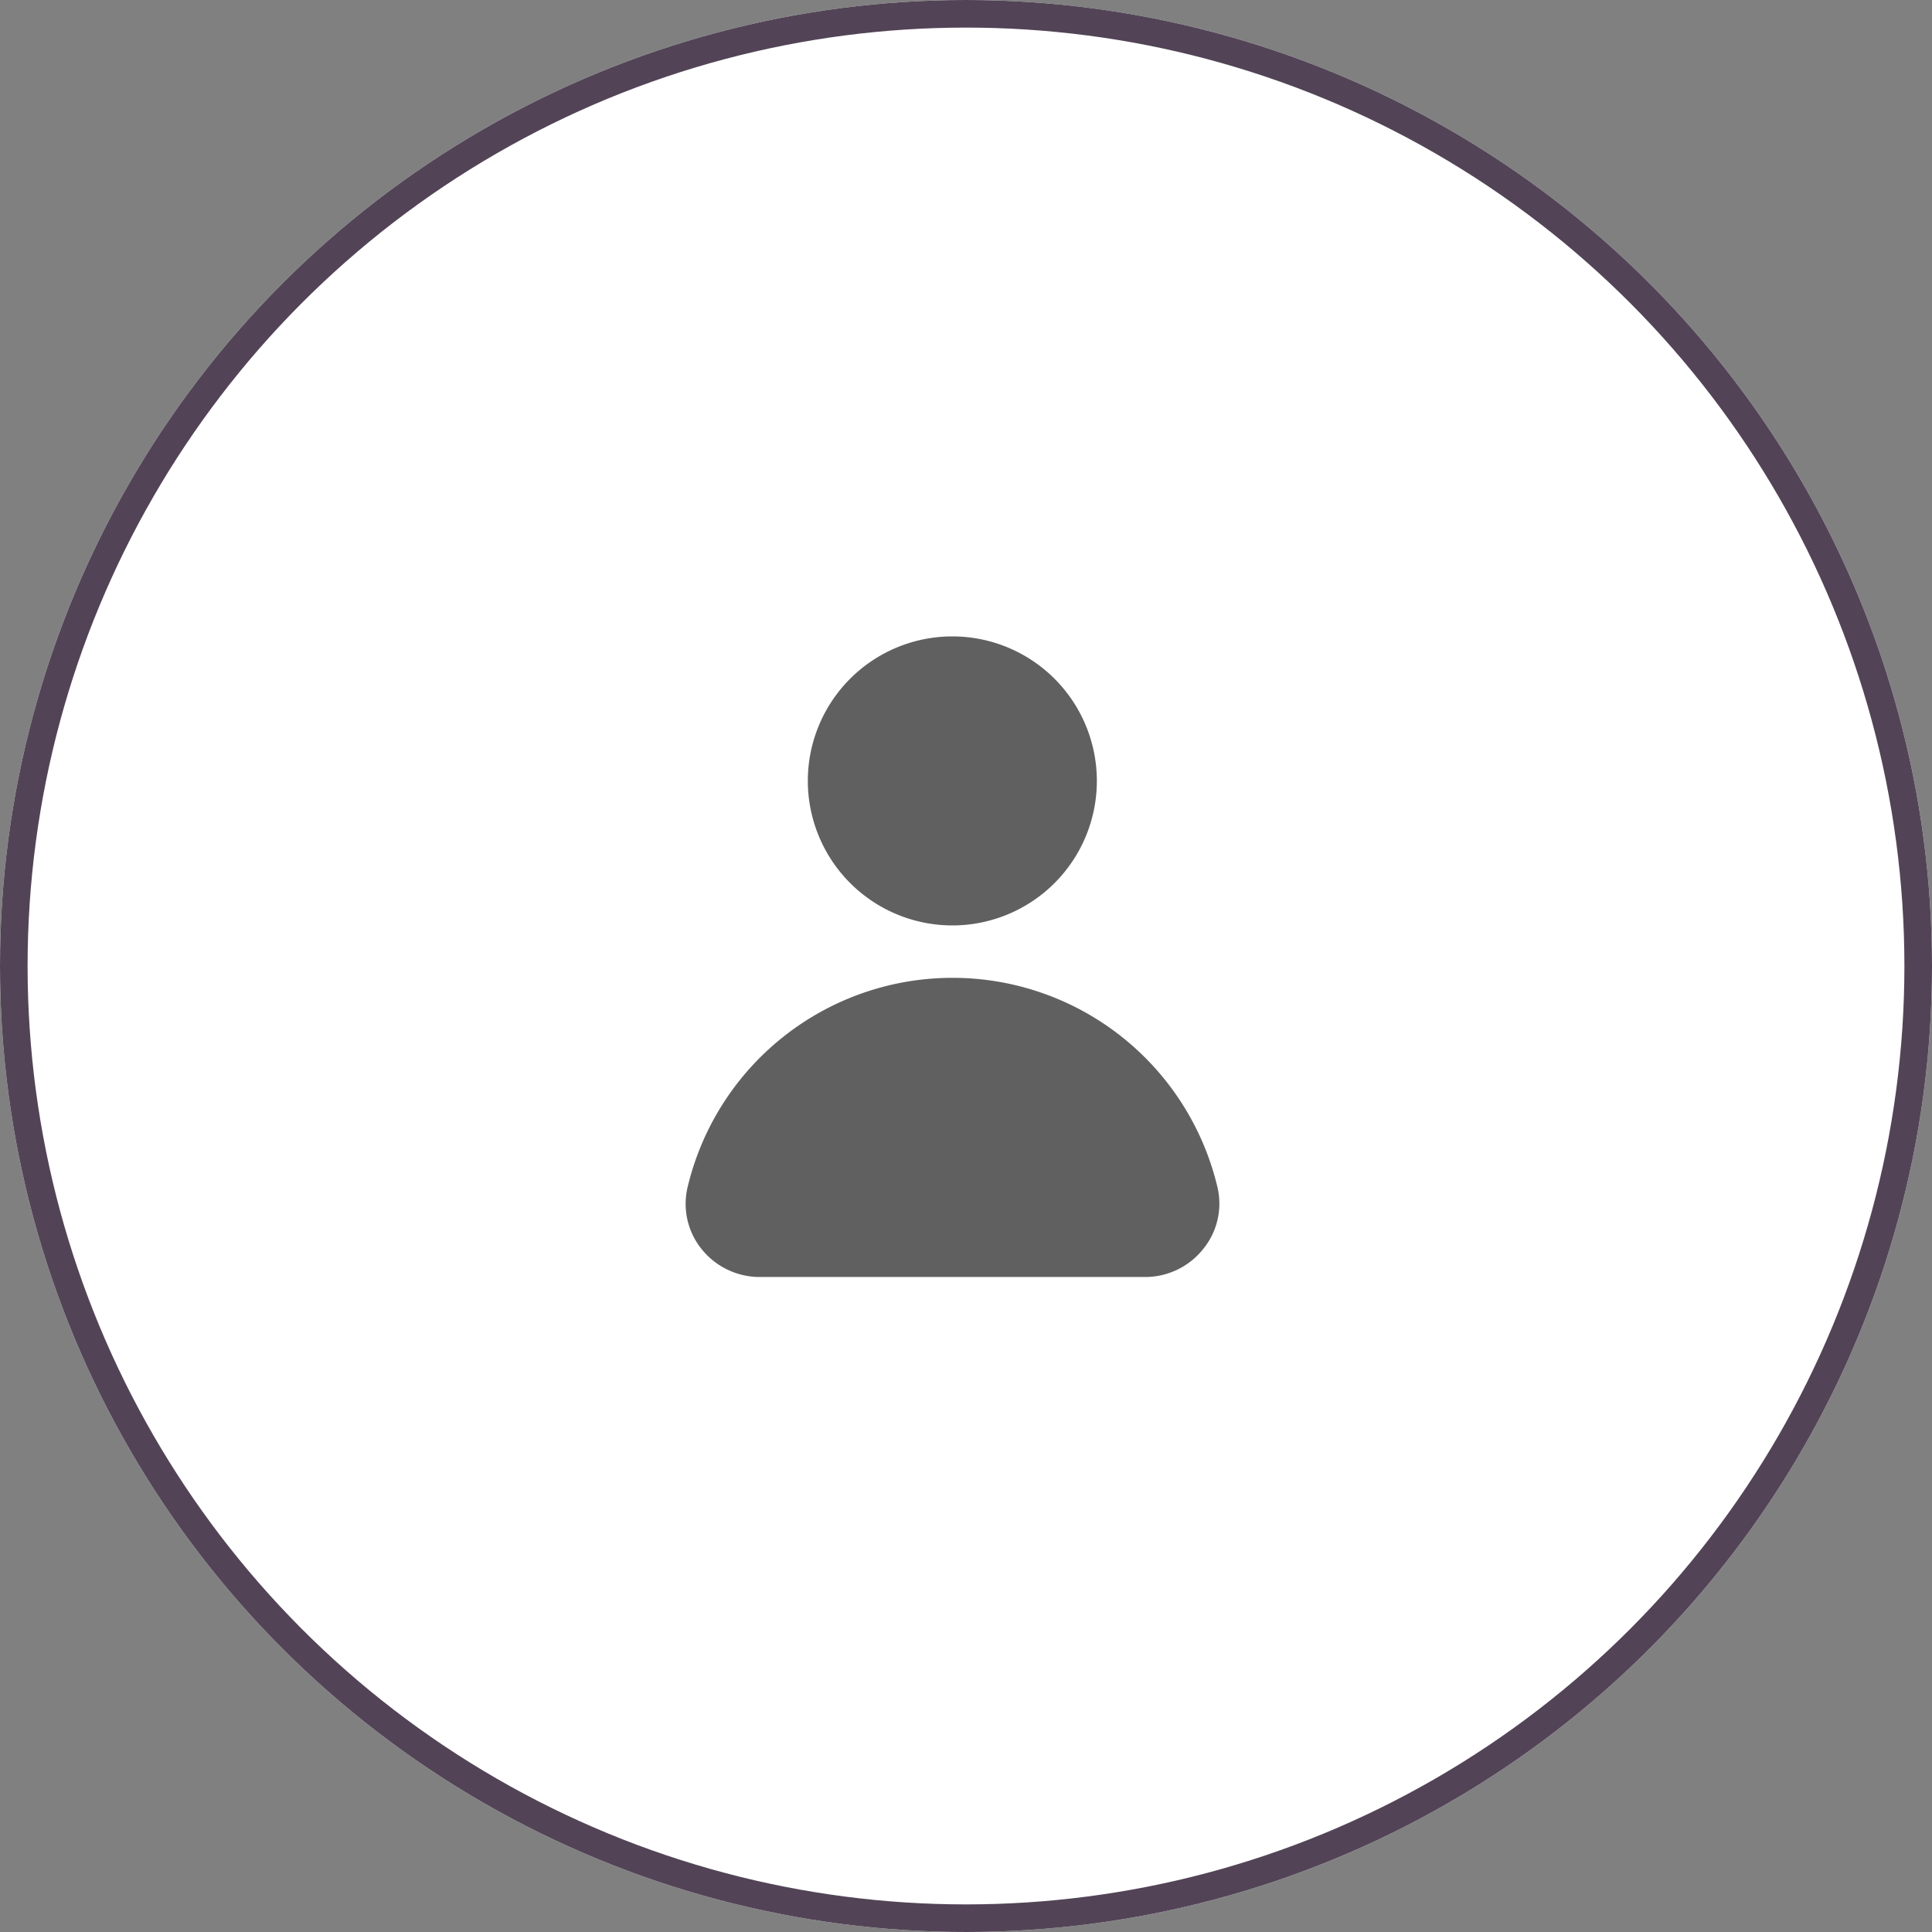 <svg xmlns="http://www.w3.org/2000/svg" width="70" height="70" viewBox="0 0 70 70"><rect x="0" y="0" width="70" height="70" fill="#808080" stroke="none"/><defs><style>.a{fill:#fff;stroke:#524456;}.b{fill:#606060;}.c{stroke:none;}.d{fill:none;}</style></defs><g transform="translate(0 0)"><g class="a" transform="translate(0 0)"><circle class="c" cx="35" cy="35" r="35"/><circle class="d" cx="35" cy="35" r="34.5"/></g><g transform="translate(24.84 23.058)"><g transform="translate(0 0)"><path class="b" d="M19.284,39.029a9.866,9.866,0,0,0-19.2,0,2.609,2.609,0,0,0,.5,2.227A2.7,2.7,0,0,0,2.7,42.278H16.656a2.687,2.687,0,0,0,2.12-1.027A2.6,2.6,0,0,0,19.284,39.029Z" transform="translate(-0.012 -19.068)"/><path class="b" d="M16.506,10.472A5.236,5.236,0,1,0,11.27,5.236h0A5.24,5.24,0,0,0,16.506,10.472Z" transform="translate(-6.841 0)"/></g></g></g></svg>